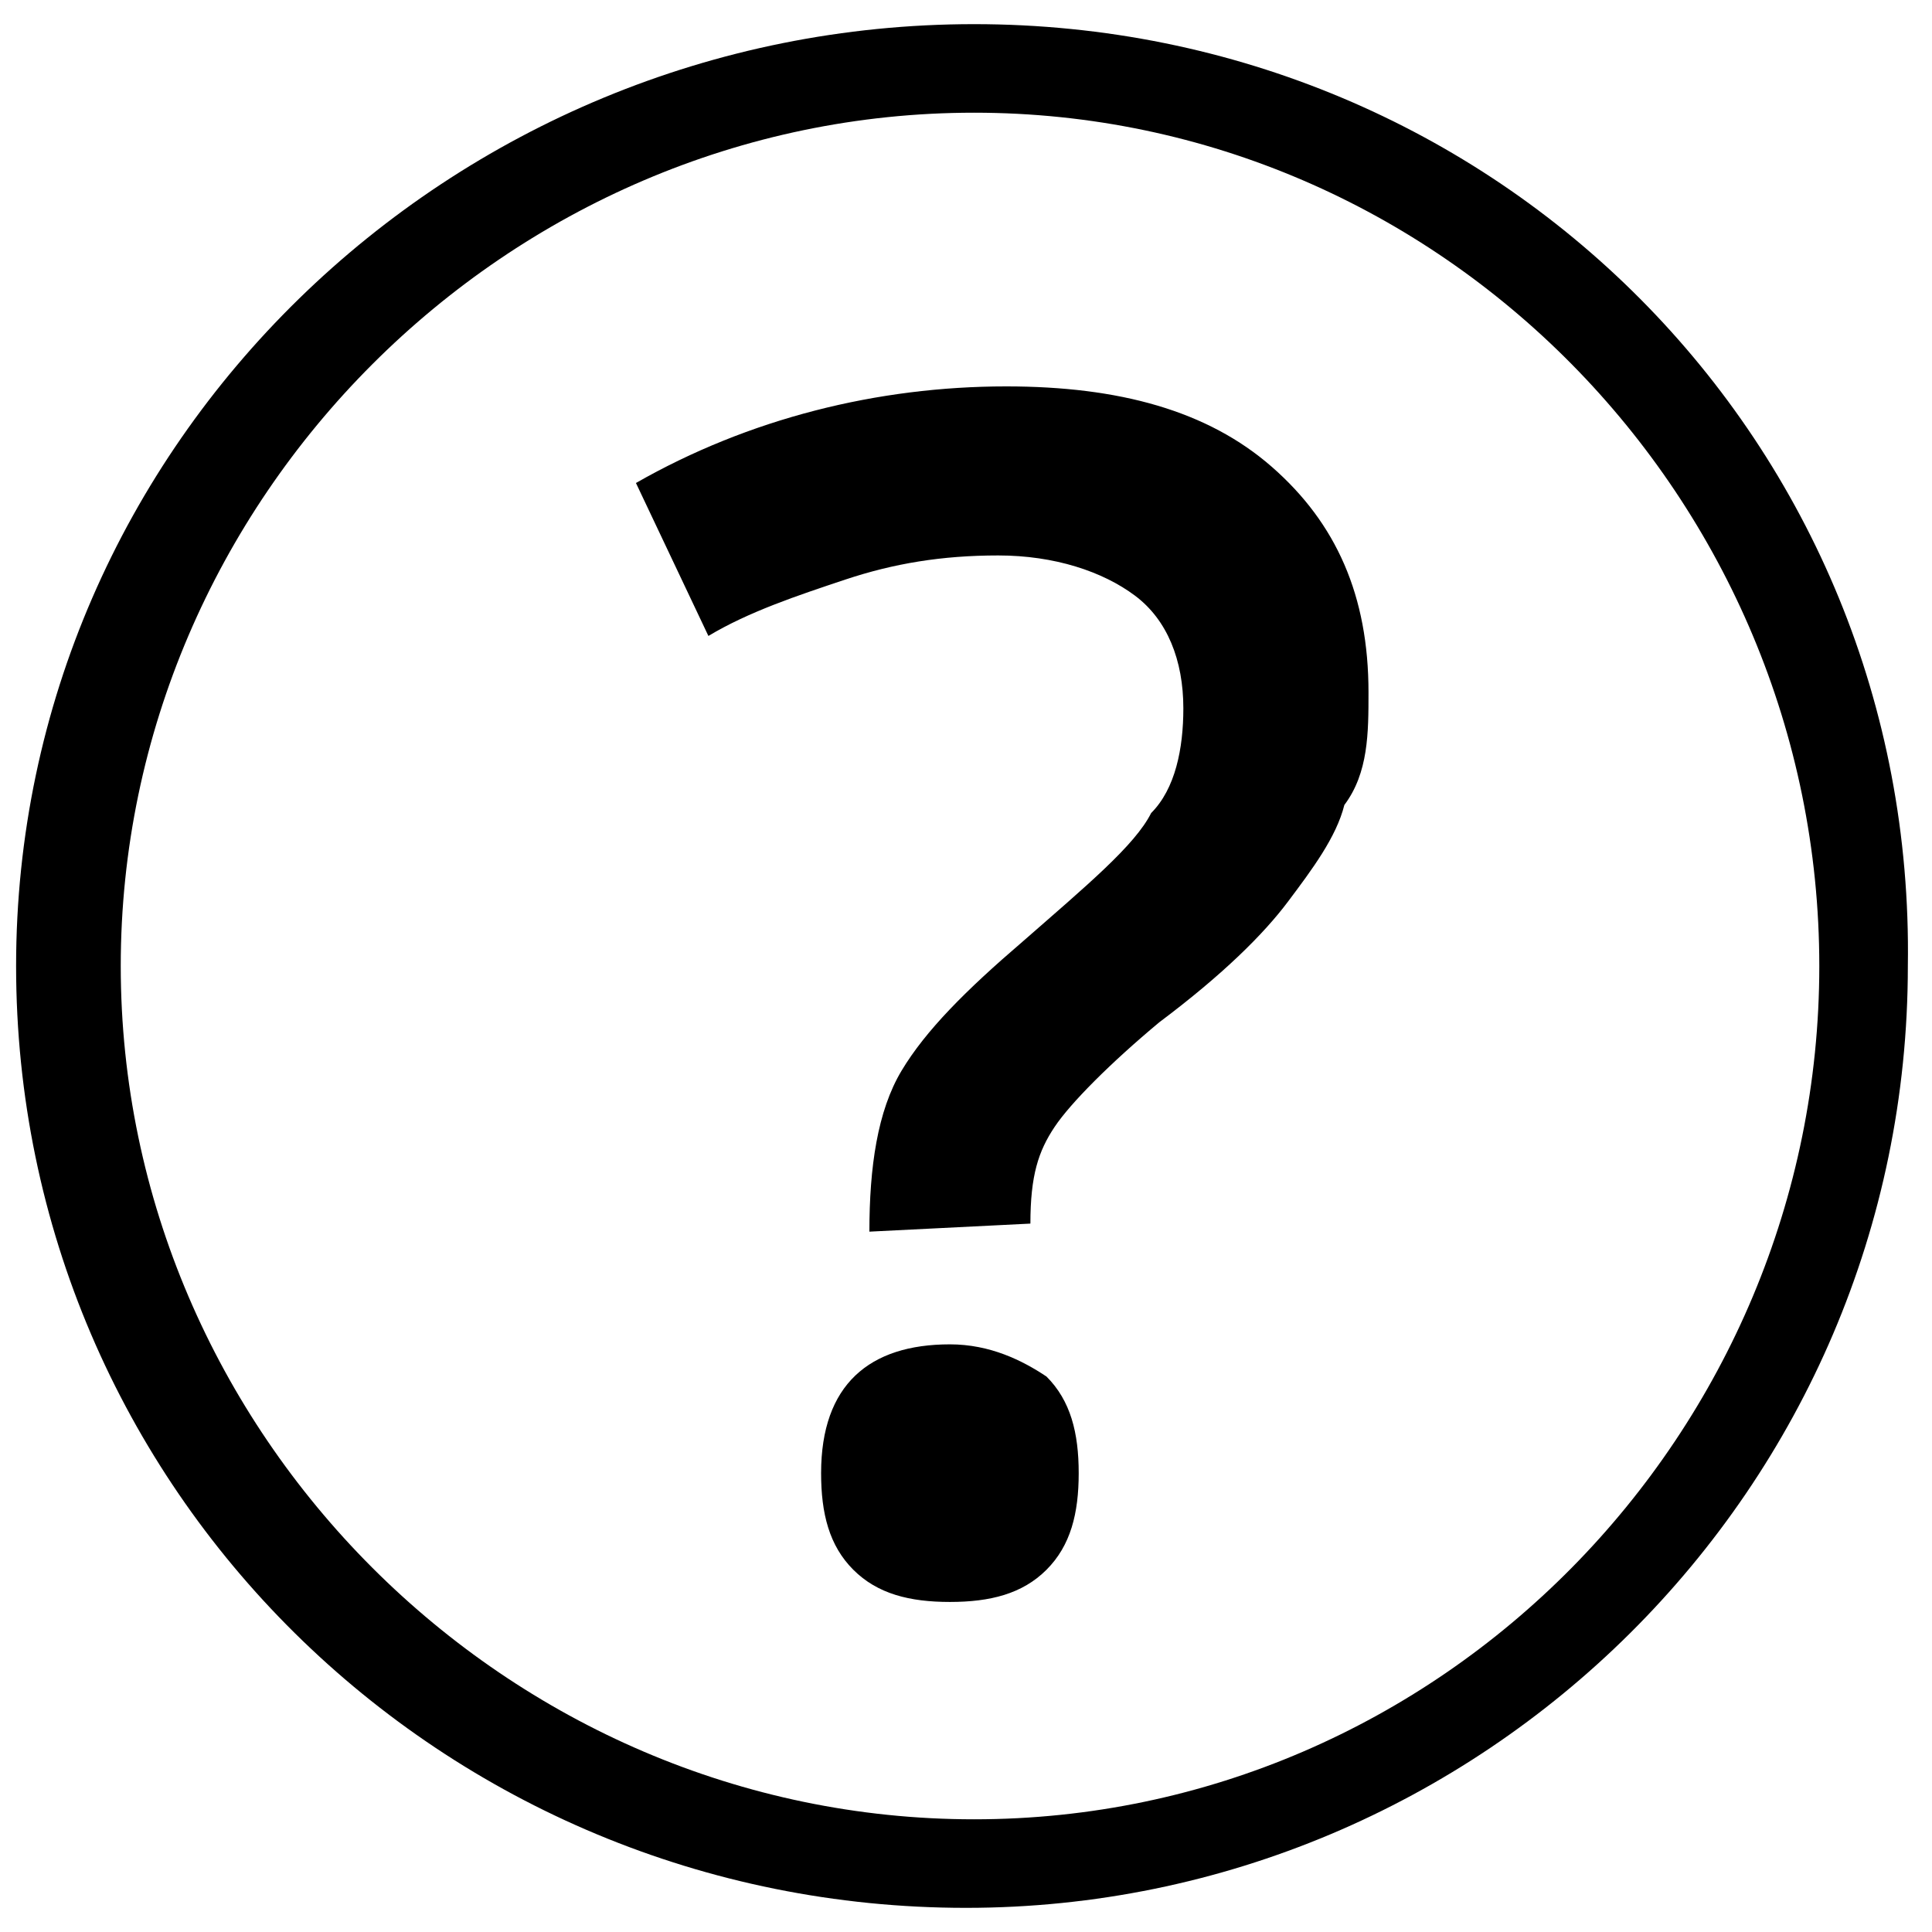 <?xml version="1.0" encoding="utf-8"?>
<!-- Generator: Adobe Illustrator 21.0.0, SVG Export Plug-In . SVG Version: 6.00 Build 0)  -->
<svg version="1.1"
	 id="icon_1_" inkscape:version="0.91 r13725" sodipodi:docname="help.svg" xmlns:cc="http://creativecommons.org/ns#" xmlns:dc="http://purl.org/dc/elements/1.1/" xmlns:inkscape="http://www.inkscape.org/namespaces/inkscape" xmlns:rdf="http://www.w3.org/1999/02/22-rdf-syntax-ns#" xmlns:sodipodi="http://sodipodi.sourceforge.net/DTD/sodipodi-0.dtd" xmlns:svg="http://www.w3.org/2000/svg"
	 xmlns="http://www.w3.org/2000/svg" xmlns:xlink="http://www.w3.org/1999/xlink" x="0px" y="0px" viewBox="0 0 24 24"
	 style="enable-background:new 0 0 24 24;" xml:space="preserve">
<sodipodi:namedview  bordercolor="#666666" borderopacity="1" gridtolerance="10" guidetolerance="10" id="namedview7" inkscape:current-layer="g4842" inkscape:cx="7.1926792" inkscape:cy="11.346476" inkscape:pageopacity="0" inkscape:pageshadow="2" inkscape:window-height="1056" inkscape:window-maximized="1" inkscape:window-width="1855" inkscape:window-x="65" inkscape:window-y="24" inkscape:zoom="39.333333" objecttolerance="10" pagecolor="#ffffff" showgrid="false">
	</sodipodi:namedview>
<path d="M12.1,0.3C5.6,0.3,0.2,5.5,0.2,12c0,6.5,5.3,11.7,11.8,11.7c6.4,0,11.7-5.2,11.7-11.7C23.8,5.5,18.6,0.3,12.1,0.3z
	 M12.1,22.6C6.3,22.6,1.5,17.8,1.5,12S6.3,1.4,12.1,1.4S22.6,6.2,22.6,12S17.9,22.6,12.1,22.6z M11.8,16.7c-1,0-1.6,0.5-1.6,1.6
	c0,0.5,0.1,0.9,0.4,1.2c0.3,0.3,0.7,0.4,1.2,0.4c0.5,0,0.9-0.1,1.2-0.4c0.3-0.3,0.4-0.7,0.4-1.2c0-0.5-0.1-0.9-0.4-1.2
	C12.7,16.9,12.3,16.7,11.8,16.7z M12.8,15.2c0-0.6,0.1-0.9,0.3-1.2c0.2-0.3,0.7-0.8,1.3-1.3c0.8-0.6,1.3-1.1,1.6-1.5
	c0.3-0.4,0.6-0.8,0.7-1.2C17,9.6,17,9.1,17,8.6c0-1.2-0.4-2.1-1.2-2.8c-0.8-0.7-1.9-1-3.3-1c-1.6,0-3.2,0.4-4.6,1.2l0.9,1.9
	c0.5-0.3,1.1-0.5,1.7-0.7c0.6-0.2,1.2-0.3,1.9-0.3c0.7,0,1.3,0.2,1.7,0.5c0.4,0.3,0.6,0.8,0.6,1.4c0,0.5-0.1,1-0.4,1.3
	c-0.2,0.4-0.8,0.9-1.6,1.6c-0.7,0.6-1.2,1.1-1.5,1.6c-0.3,0.5-0.4,1.2-0.4,2"/>
</svg>
